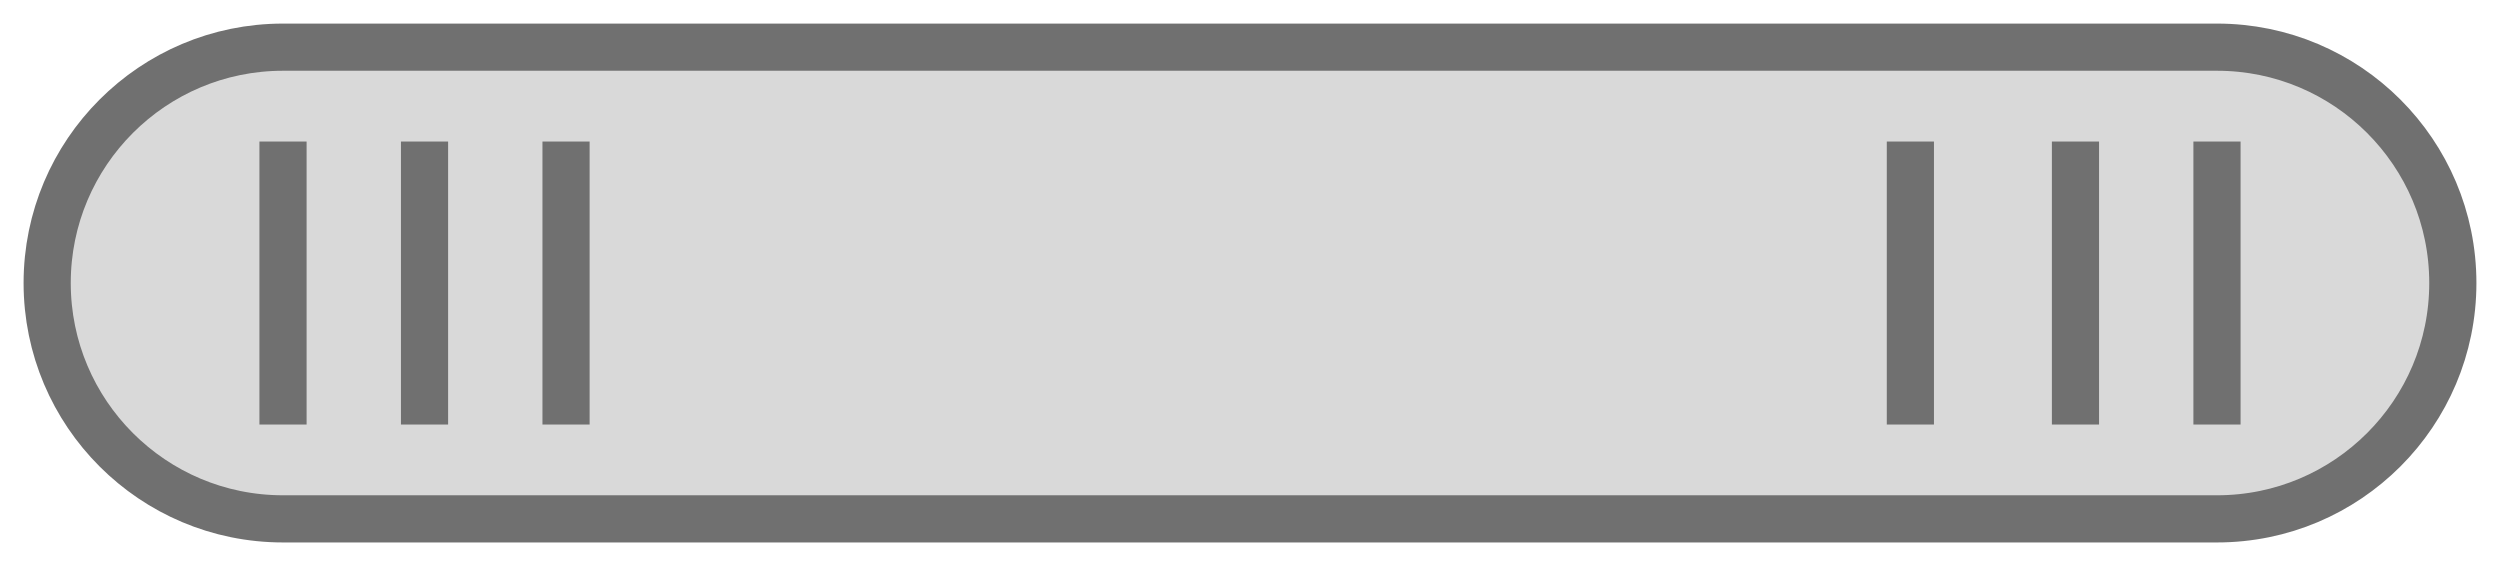  <svg
    width="53"
    height="12"
    viewBox="0 0 53 12"
    fill="none"
    xmlns="http://www.w3.org/2000/svg"
  >
    <path
      d="M1 6C1 3.239 3.239 1 6 1H47C49.761 1 52 3.239 52 6C52 8.761 49.761 11 47 11H6C3.239 11 1 8.761 1 6Z"
      fill="#D9D9D9"
    />
    <path
      d="M6 3V9M9 3V9M12 3V9M40.5 3V9M44 3V9M47 3V9M6 11H47C49.761 11 52 8.761 52 6C52 3.239 49.761 1 47 1H6C3.239 1 1 3.239 1 6C1 8.761 3.239 11 6 11Z"
      stroke="#707070"
    />
  </svg>